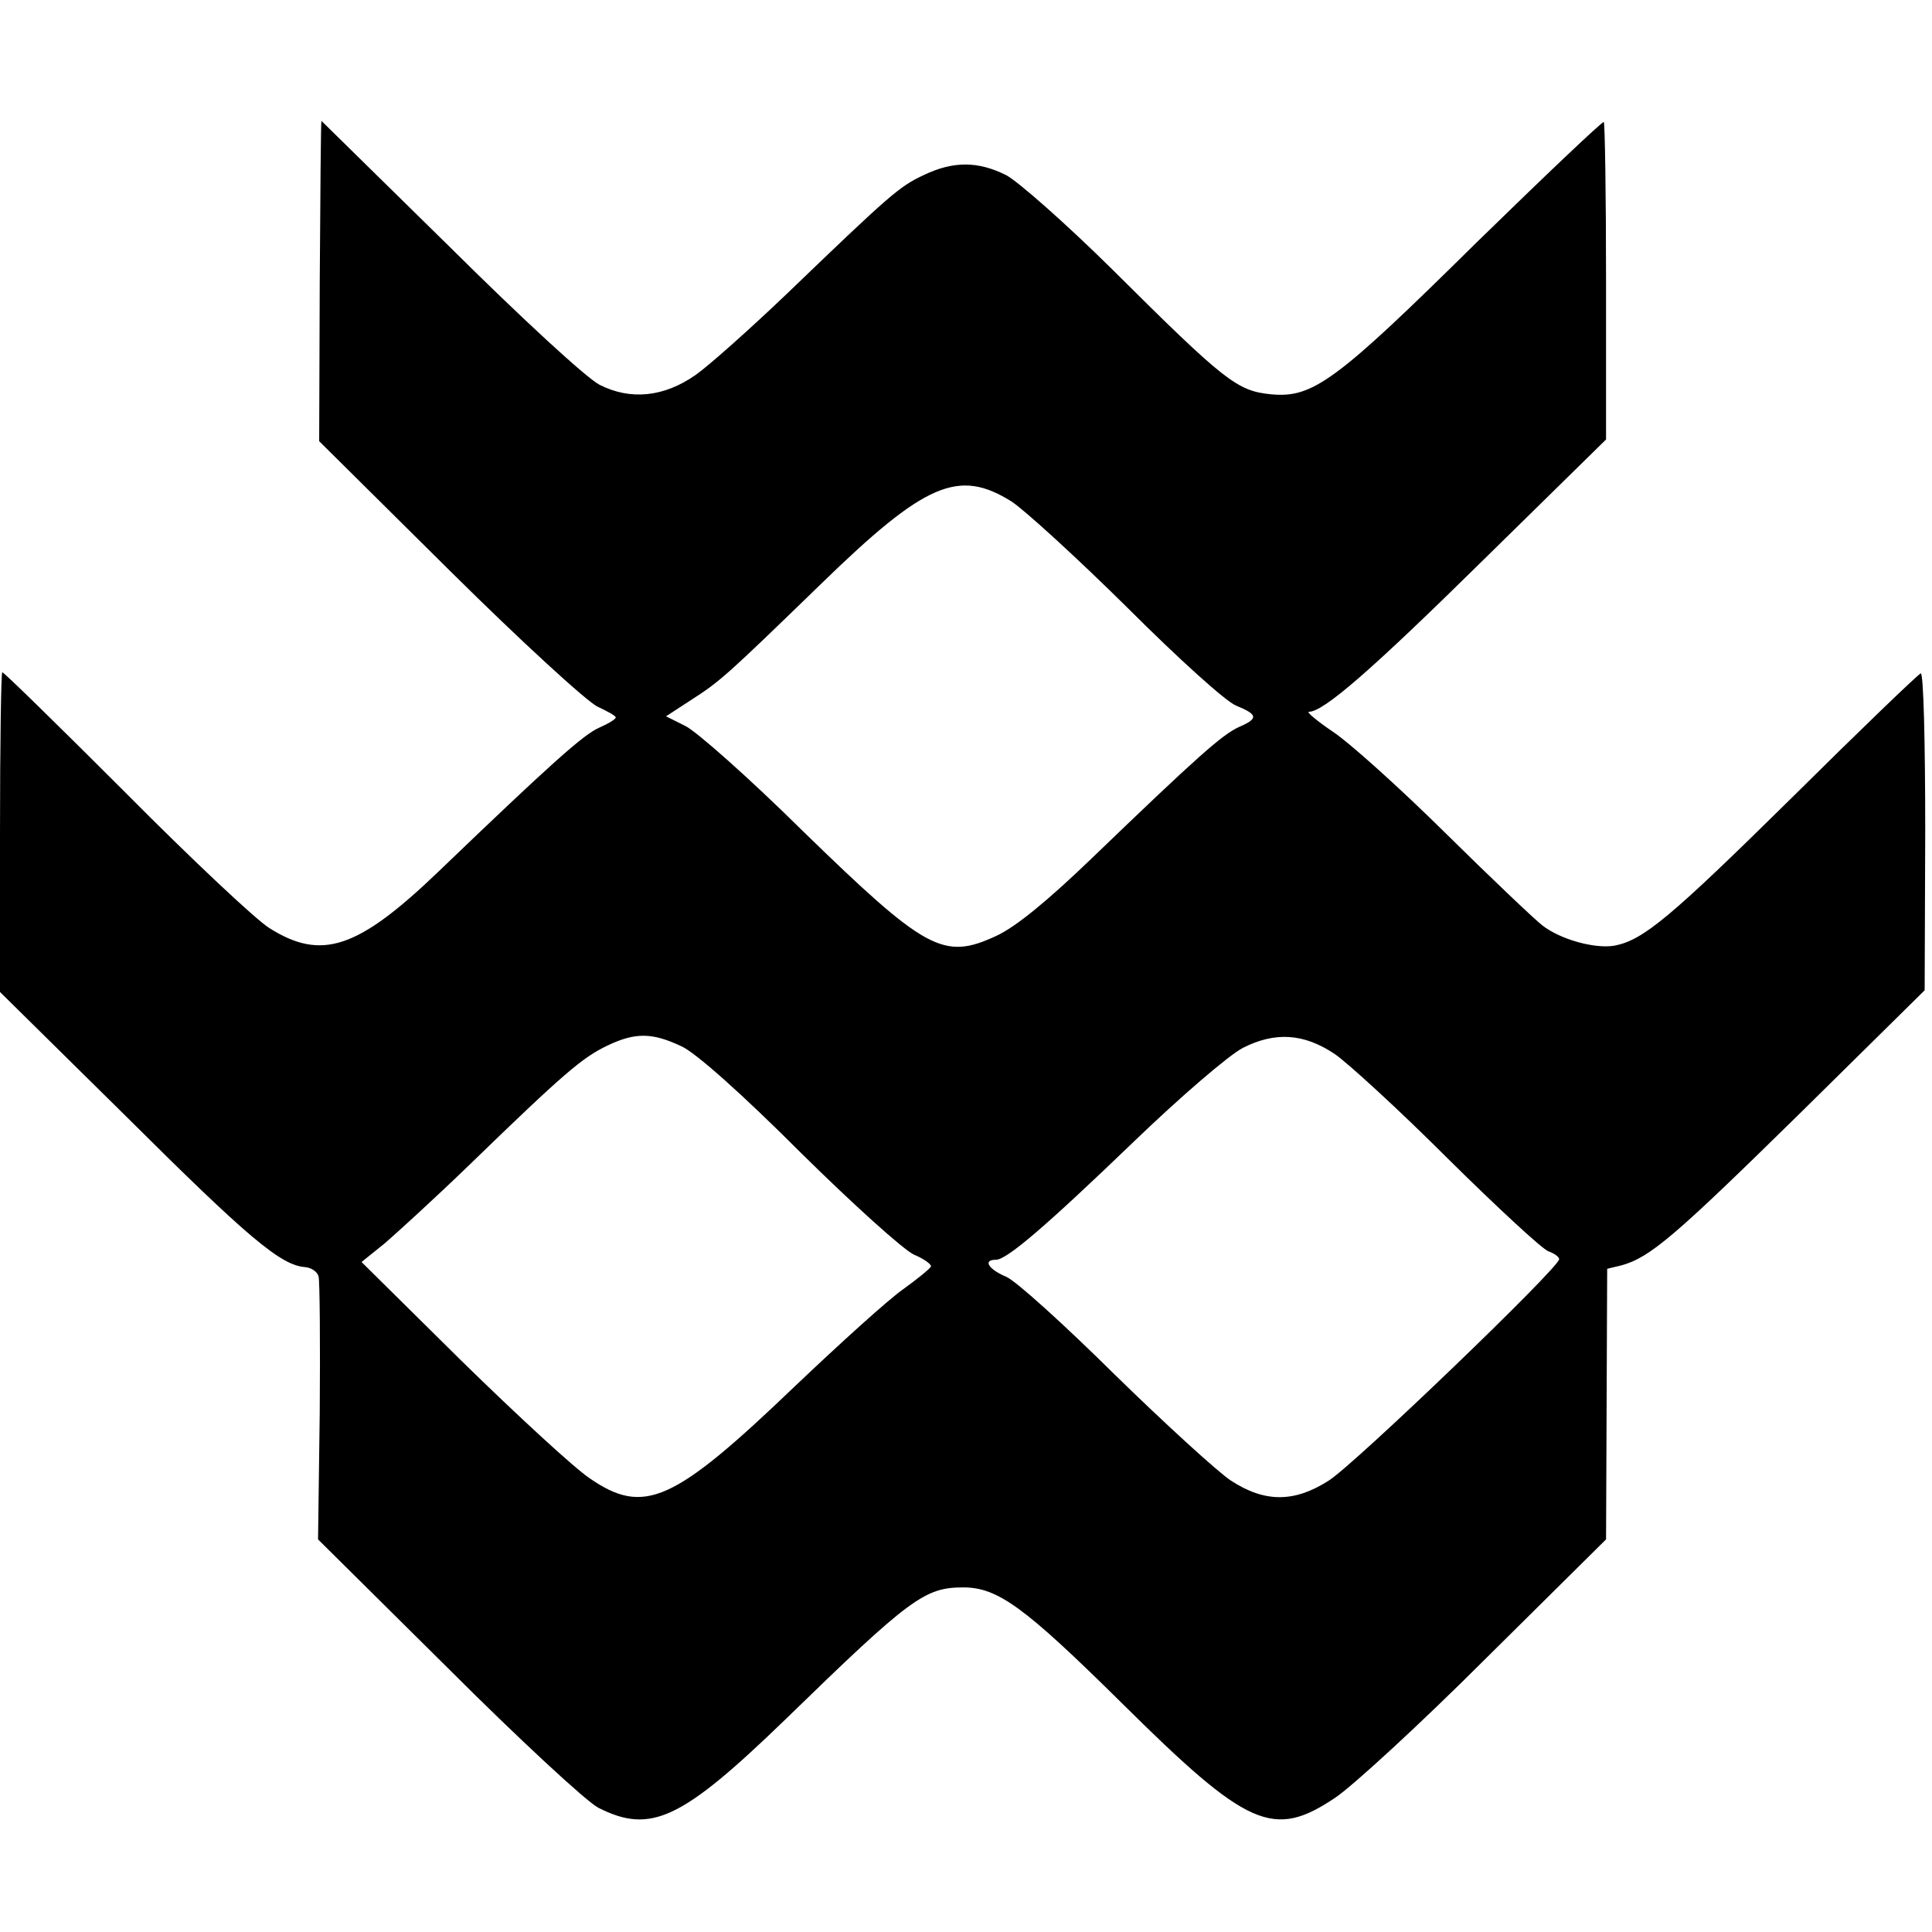 <?xml version="1.0" standalone="no"?>
<!DOCTYPE svg PUBLIC "-//W3C//DTD SVG 20010904//EN"
 "http://www.w3.org/TR/2001/REC-SVG-20010904/DTD/svg10.dtd">
<svg version="1.0" xmlns="http://www.w3.org/2000/svg"
 width="342pt" height="342pt" viewBox="0 0 342 342"
 preserveAspectRatio="xMidYMid meet">
<g transform="translate(0,342) scale(0.1,-0.1)"
fill="#000000" stroke="none">
<path d="M569 3206 c-1 -1 -2 -128 -3 -284 l-1 -283 230 -228 c126 -125 245
-234 263 -242 17 -8 32 -16 32 -19 0 -3 -13 -11 -29 -18 -28 -12 -86 -64 -286
-256 -142 -136 -206 -157 -298 -99 -23 14 -138 122 -255 240 -117 117 -215
213 -218 213 -2 0 -4 -127 -4 -283 l0 -283 223 -220 c215 -214 274 -264 317
-267 11 -1 22 -8 24 -17 2 -8 3 -116 2 -240 l-3 -225 229 -227 c126 -126 246
-237 267 -248 93 -47 147 -22 332 157 220 214 246 233 314 233 61 0 108 -34
280 -204 224 -222 269 -242 379 -168 30 20 151 131 267 247 l212 210 1 239 1
240 25 6 c51 14 95 52 314 267 l223 220 1 282 c0 158 -3 281 -8 279 -5 -2
-107 -100 -227 -219 -217 -214 -264 -253 -315 -263 -35 -6 -96 11 -128 36 -14
11 -91 84 -172 164 -81 80 -170 160 -199 179 -28 19 -47 35 -42 35 26 0 110
73 309 269 l217 213 0 279 c0 154 -2 281 -4 283 -2 2 -103 -94 -225 -213 -249
-246 -290 -276 -364 -269 -60 6 -81 22 -282 222 -81 80 -166 155 -187 166 -50
25 -94 25 -146 0 -43 -20 -60 -35 -241 -209 -67 -64 -140 -129 -163 -145 -56
-39 -115 -45 -170 -17 -24 13 -134 114 -266 245 -124 122 -226 222 -226 222z
m1222 -674 c24 -16 116 -100 205 -188 88 -88 174 -166 192 -173 39 -16 40 -23
5 -38 -30 -14 -72 -51 -260 -232 -79 -76 -135 -122 -170 -138 -93 -43 -124
-26 -342 186 -95 94 -189 177 -208 186 l-34 17 43 28 c53 34 63 43 231 206
185 180 244 205 338 146z m-585 -964 c25 -11 108 -85 210 -187 93 -92 184
-174 202 -182 17 -7 31 -17 30 -21 -2 -4 -24 -22 -49 -40 -26 -18 -112 -96
-193 -173 -214 -205 -266 -228 -362 -162 -27 18 -129 112 -227 208 l-177 175
41 33 c22 19 90 81 151 140 166 161 199 189 243 210 50 24 80 23 131 -1z
m1157 -14 c22 -15 113 -98 200 -185 88 -87 168 -161 178 -164 11 -4 19 -10 19
-14 0 -15 -362 -363 -408 -392 -61 -39 -113 -39 -173 0 -24 16 -117 101 -206
188 -89 88 -175 166 -192 173 -31 13 -42 30 -18 30 19 0 87 58 245 210 81 78
167 152 192 165 57 29 108 26 163 -11z"/>
</g>
</svg>
